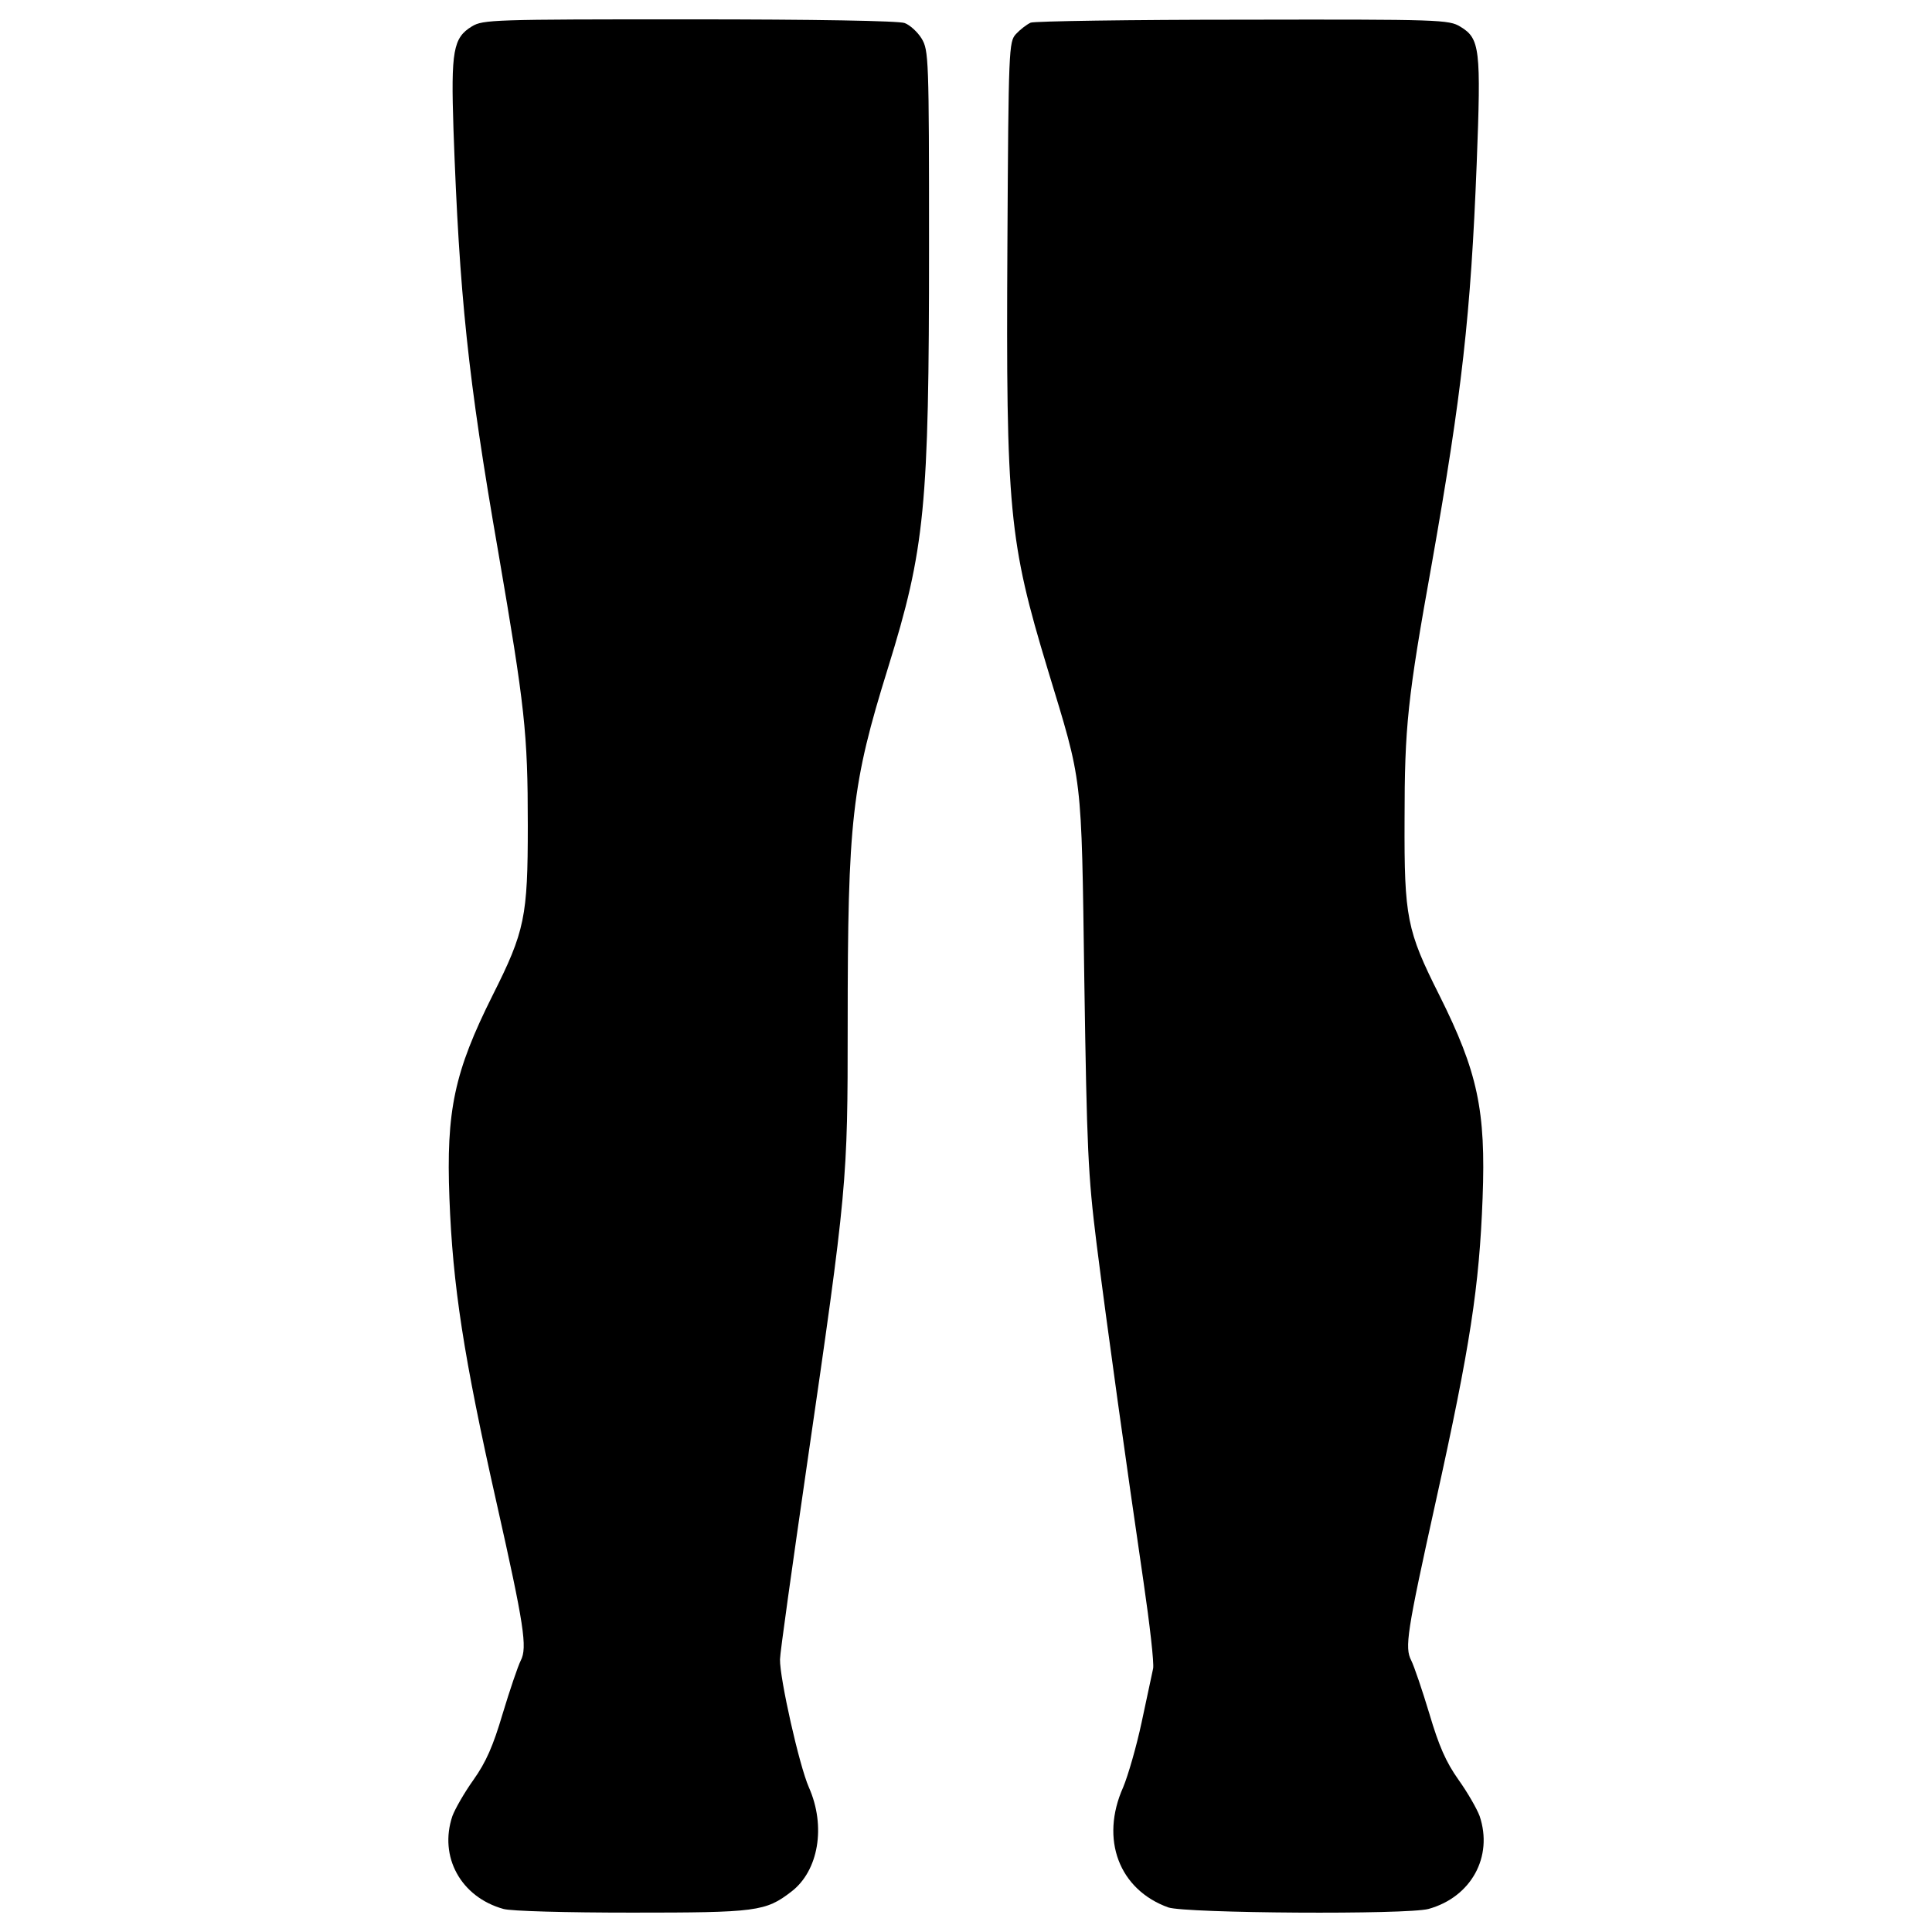 <?xml version="1.0" encoding="utf-8"?>
<!-- Svg Vector Icons : http://www.onlinewebfonts.com/icon -->
<!DOCTYPE svg PUBLIC "-//W3C//DTD SVG 1.1//EN" "http://www.w3.org/Graphics/SVG/1.1/DTD/svg11.dtd">
<svg version="1.1" xmlns="http://www.w3.org/2000/svg" xmlns:xlink="http://www.w3.org/1999/xlink" x="0px" y="0px" viewBox="0 0 1000 1000" enable-background="new 0 0 1000 1000" xml:space="preserve">
<g><g transform="translate(0,512) scale(0.1,-0.1)"><path d="M2442.9,4983.6c-97.6-59.3-109.1-126.3-95.7-534c30.6-857.5,74.6-1284.3,231.6-2185.8c137.8-803.9,153.1-934,153.1-1416.4c0-472.8-15.3-547.4-181.8-878.5c-199.1-398.1-241.2-597.2-223.9-1050.8c17.2-451.7,72.7-817.3,245-1581c141.6-629.7,158.9-744.5,124.4-811.5c-15.3-30.6-57.4-155-93.8-275.6c-49.8-168.4-86.1-250.7-151.2-342.6c-47.8-67-95.7-151.2-109.1-187.6c-70.8-210.5,44-419.1,264.1-480.4c38.3-11.5,325.4-19.1,664.2-19.1c646.9,0,692.9,5.7,826.8,109.1c139.7,107.2,179.9,336.9,90,539.7c-49.8,112.9-151.2,564.6-149.3,662.2c0,32.5,63.2,480.4,137.8,995.3c210.5,1447,212.5,1475.7,212.5,2287.2c0,1064.2,21.1,1246,208.6,1848.9c191.4,618.2,212.5,828.8,212.5,2180c0,980-1.9,1016.3-38.3,1077.6c-21.1,34.5-61.3,70.8-88,80.4c-28.7,11.5-468.9,19.1-1113.9,19.1C2550.1,5020,2500.3,5018.1,2442.9,4983.6z"/><path d="M5334.9,5002.8c-21-9.6-55.5-36.4-76.6-59.3c-36.4-40.2-38.3-72.7-44-1089.1c-7.7-1378.1,7.7-1535,208.6-2199.2c181.8-599.1,174.2-522.5,189.5-1611.6c13.4-874.7,19.1-1002.9,63.2-1358.9c55.5-440.2,155-1150.3,243.1-1751.3c32.5-222,55.5-423,49.8-449.8c-5.8-26.8-32.5-151.2-59.3-277.5c-26.8-126.3-70.8-277.5-95.7-336.9c-120.6-269.9-21.1-530.2,233.5-622c90-30.6,1238.3-38.3,1347.5-7.7c220.1,61.3,335,269.9,264.1,480.4c-13.4,36.4-61.3,120.6-109.1,187.6c-65.1,91.9-101.4,174.2-151.2,342.6c-36.4,120.6-78.5,245-93.8,275.6c-34.5,67-23,143.5,126.3,819.2c179.9,811.6,225.8,1115.9,243.1,1573.3C7691.1-628.2,7649-429.1,7449.9-31c-168.4,335-181.8,401.9-179.9,907.2c0,484.2,15.3,627.8,141.7,1330.2c155,878.5,201,1284.3,231.6,2065.2c23,595.3,17.2,648.8-84.2,710.1c-59.3,36.4-103.4,38.3-1123.5,36.4C5851.7,5018.1,5356,5010.4,5334.9,5002.8z"/></g></g>
</svg>